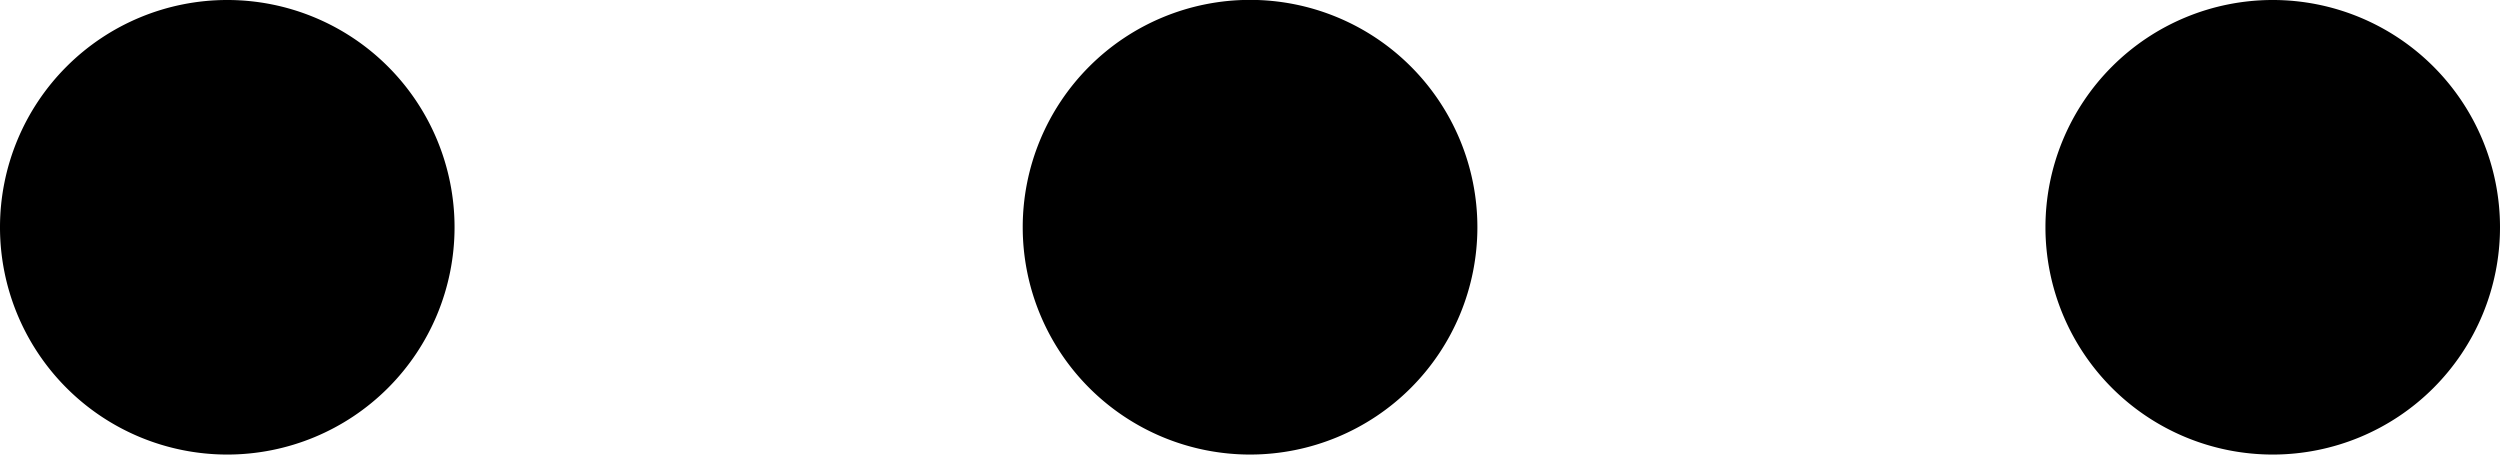 <svg xmlns="http://www.w3.org/2000/svg" width="22" height="4" viewBox="0 0 22 4">
    <path fill="#000" fill-rule="evenodd" d="M4 2a2 2 0 1 0-4 0 2 2 0 0 0 4 0zm5 0a2 2 0 1 0 4.001-.001A2 2 0 0 0 9 2zm9 0a2 2 0 1 0 4 0 2 2 0 0 0-4 0z"/>
</svg>
